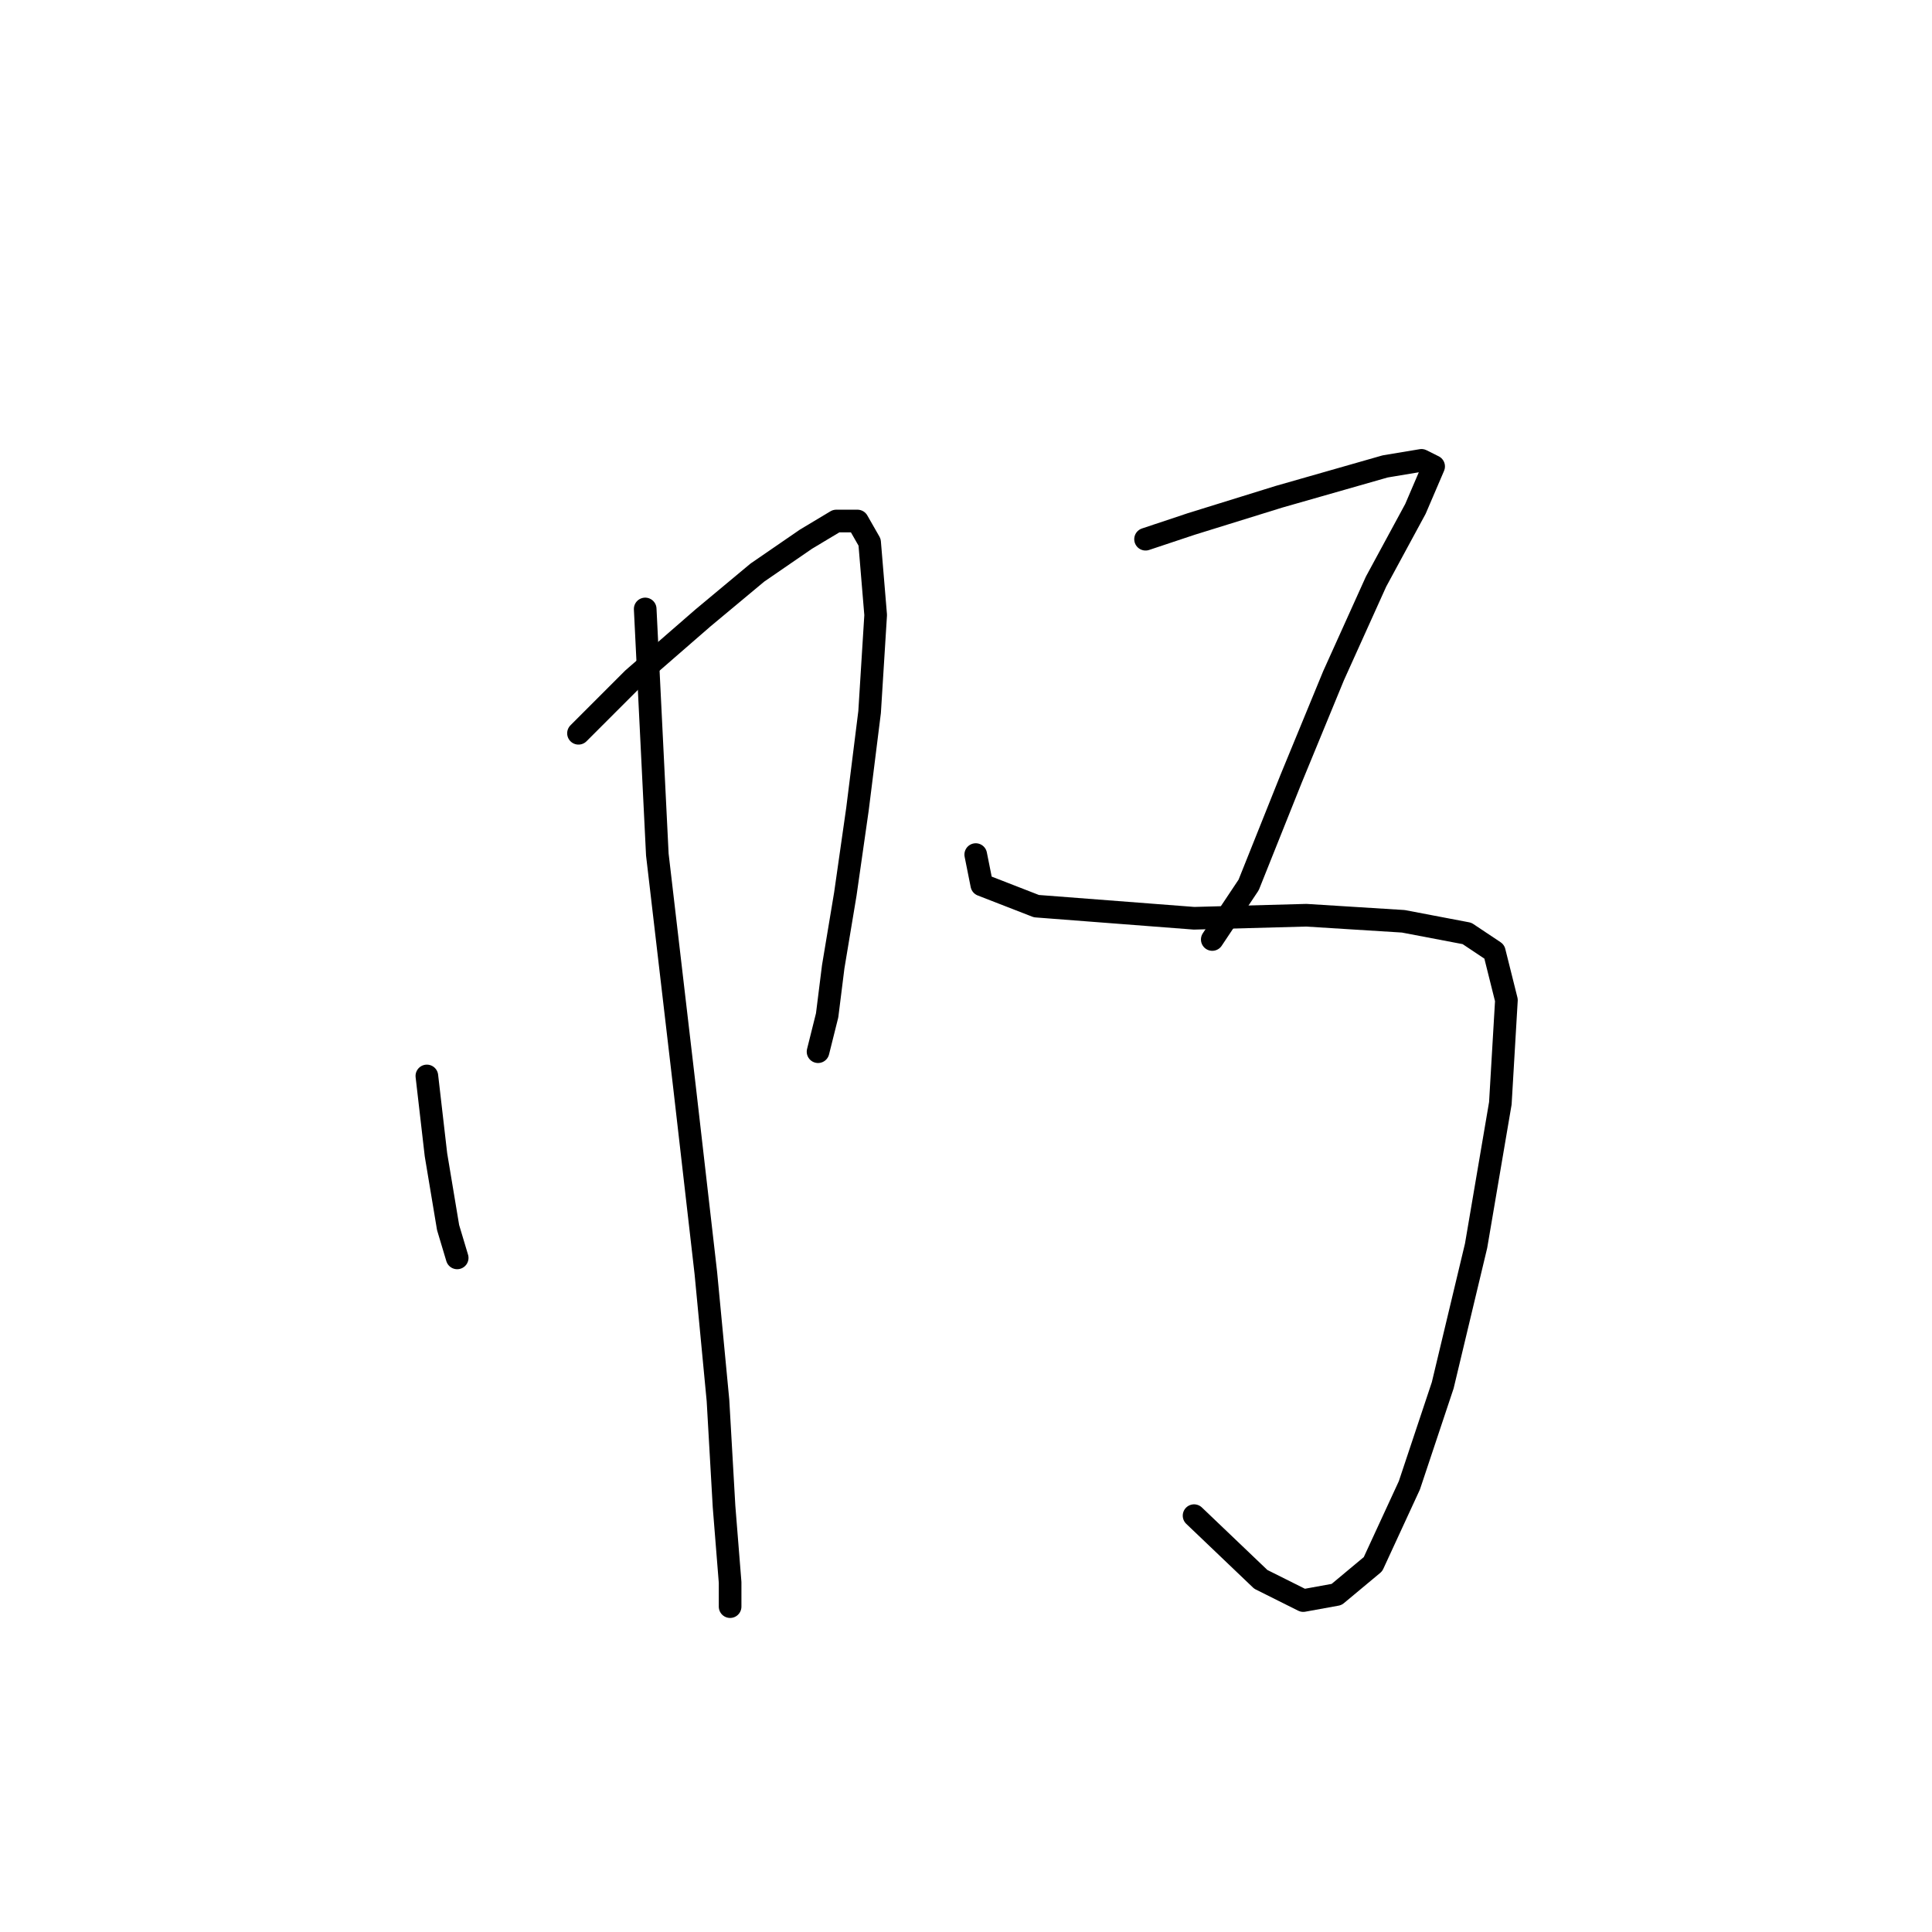 <?xml version="1.0" standalone="no"?>
    <svg width="256" height="256" xmlns="http://www.w3.org/2000/svg" version="1.1">
    <polyline stroke="black" stroke-width="3" stroke-linecap="round" fill="transparent" stroke-linejoin="round" points="56.562 142.569 57.767 153.016 59.375 162.66 60.58 166.678 60.58 166.678 " />
        <polyline stroke="black" stroke-width="3" stroke-linecap="round" fill="transparent" stroke-linejoin="round" points="76.653 97.164 83.885 89.931 93.127 81.895 100.36 75.868 106.789 71.448 110.807 69.037 113.62 69.037 115.227 71.85 116.03 81.493 115.227 94.351 113.62 107.21 112.012 118.46 110.405 128.104 109.601 134.533 108.396 139.355 108.396 139.355 " />
        <polyline stroke="black" stroke-width="3" stroke-linecap="round" fill="transparent" stroke-linejoin="round" points="85.492 80.69 87.1 113.237 90.716 144.176 93.529 168.687 95.136 185.563 95.94 199.627 96.743 209.672 96.743 212.887 96.743 212.887 " />
        <polyline stroke="black" stroke-width="3" stroke-linecap="round" fill="transparent" stroke-linejoin="round" points="151.792 71.448 157.819 69.439 169.472 65.823 177.91 63.412 183.535 61.804 188.357 61.001 189.964 61.804 187.553 67.43 182.33 77.073 176.705 89.53 171.079 103.191 165.454 117.255 160.632 124.488 160.632 124.488 " />
        <polyline stroke="black" stroke-width="3" stroke-linecap="round" fill="transparent" stroke-linejoin="round" points="129.29 113.237 130.094 117.255 137.327 120.068 158.221 121.675 173.088 121.273 185.946 122.077 194.384 123.684 198.001 126.095 199.608 132.524 198.804 146.186 195.59 165.071 191.17 183.554 186.75 196.814 181.928 207.261 177.106 211.28 172.686 212.083 167.061 209.271 158.221 200.832 158.221 200.832 " />
        </svg>
